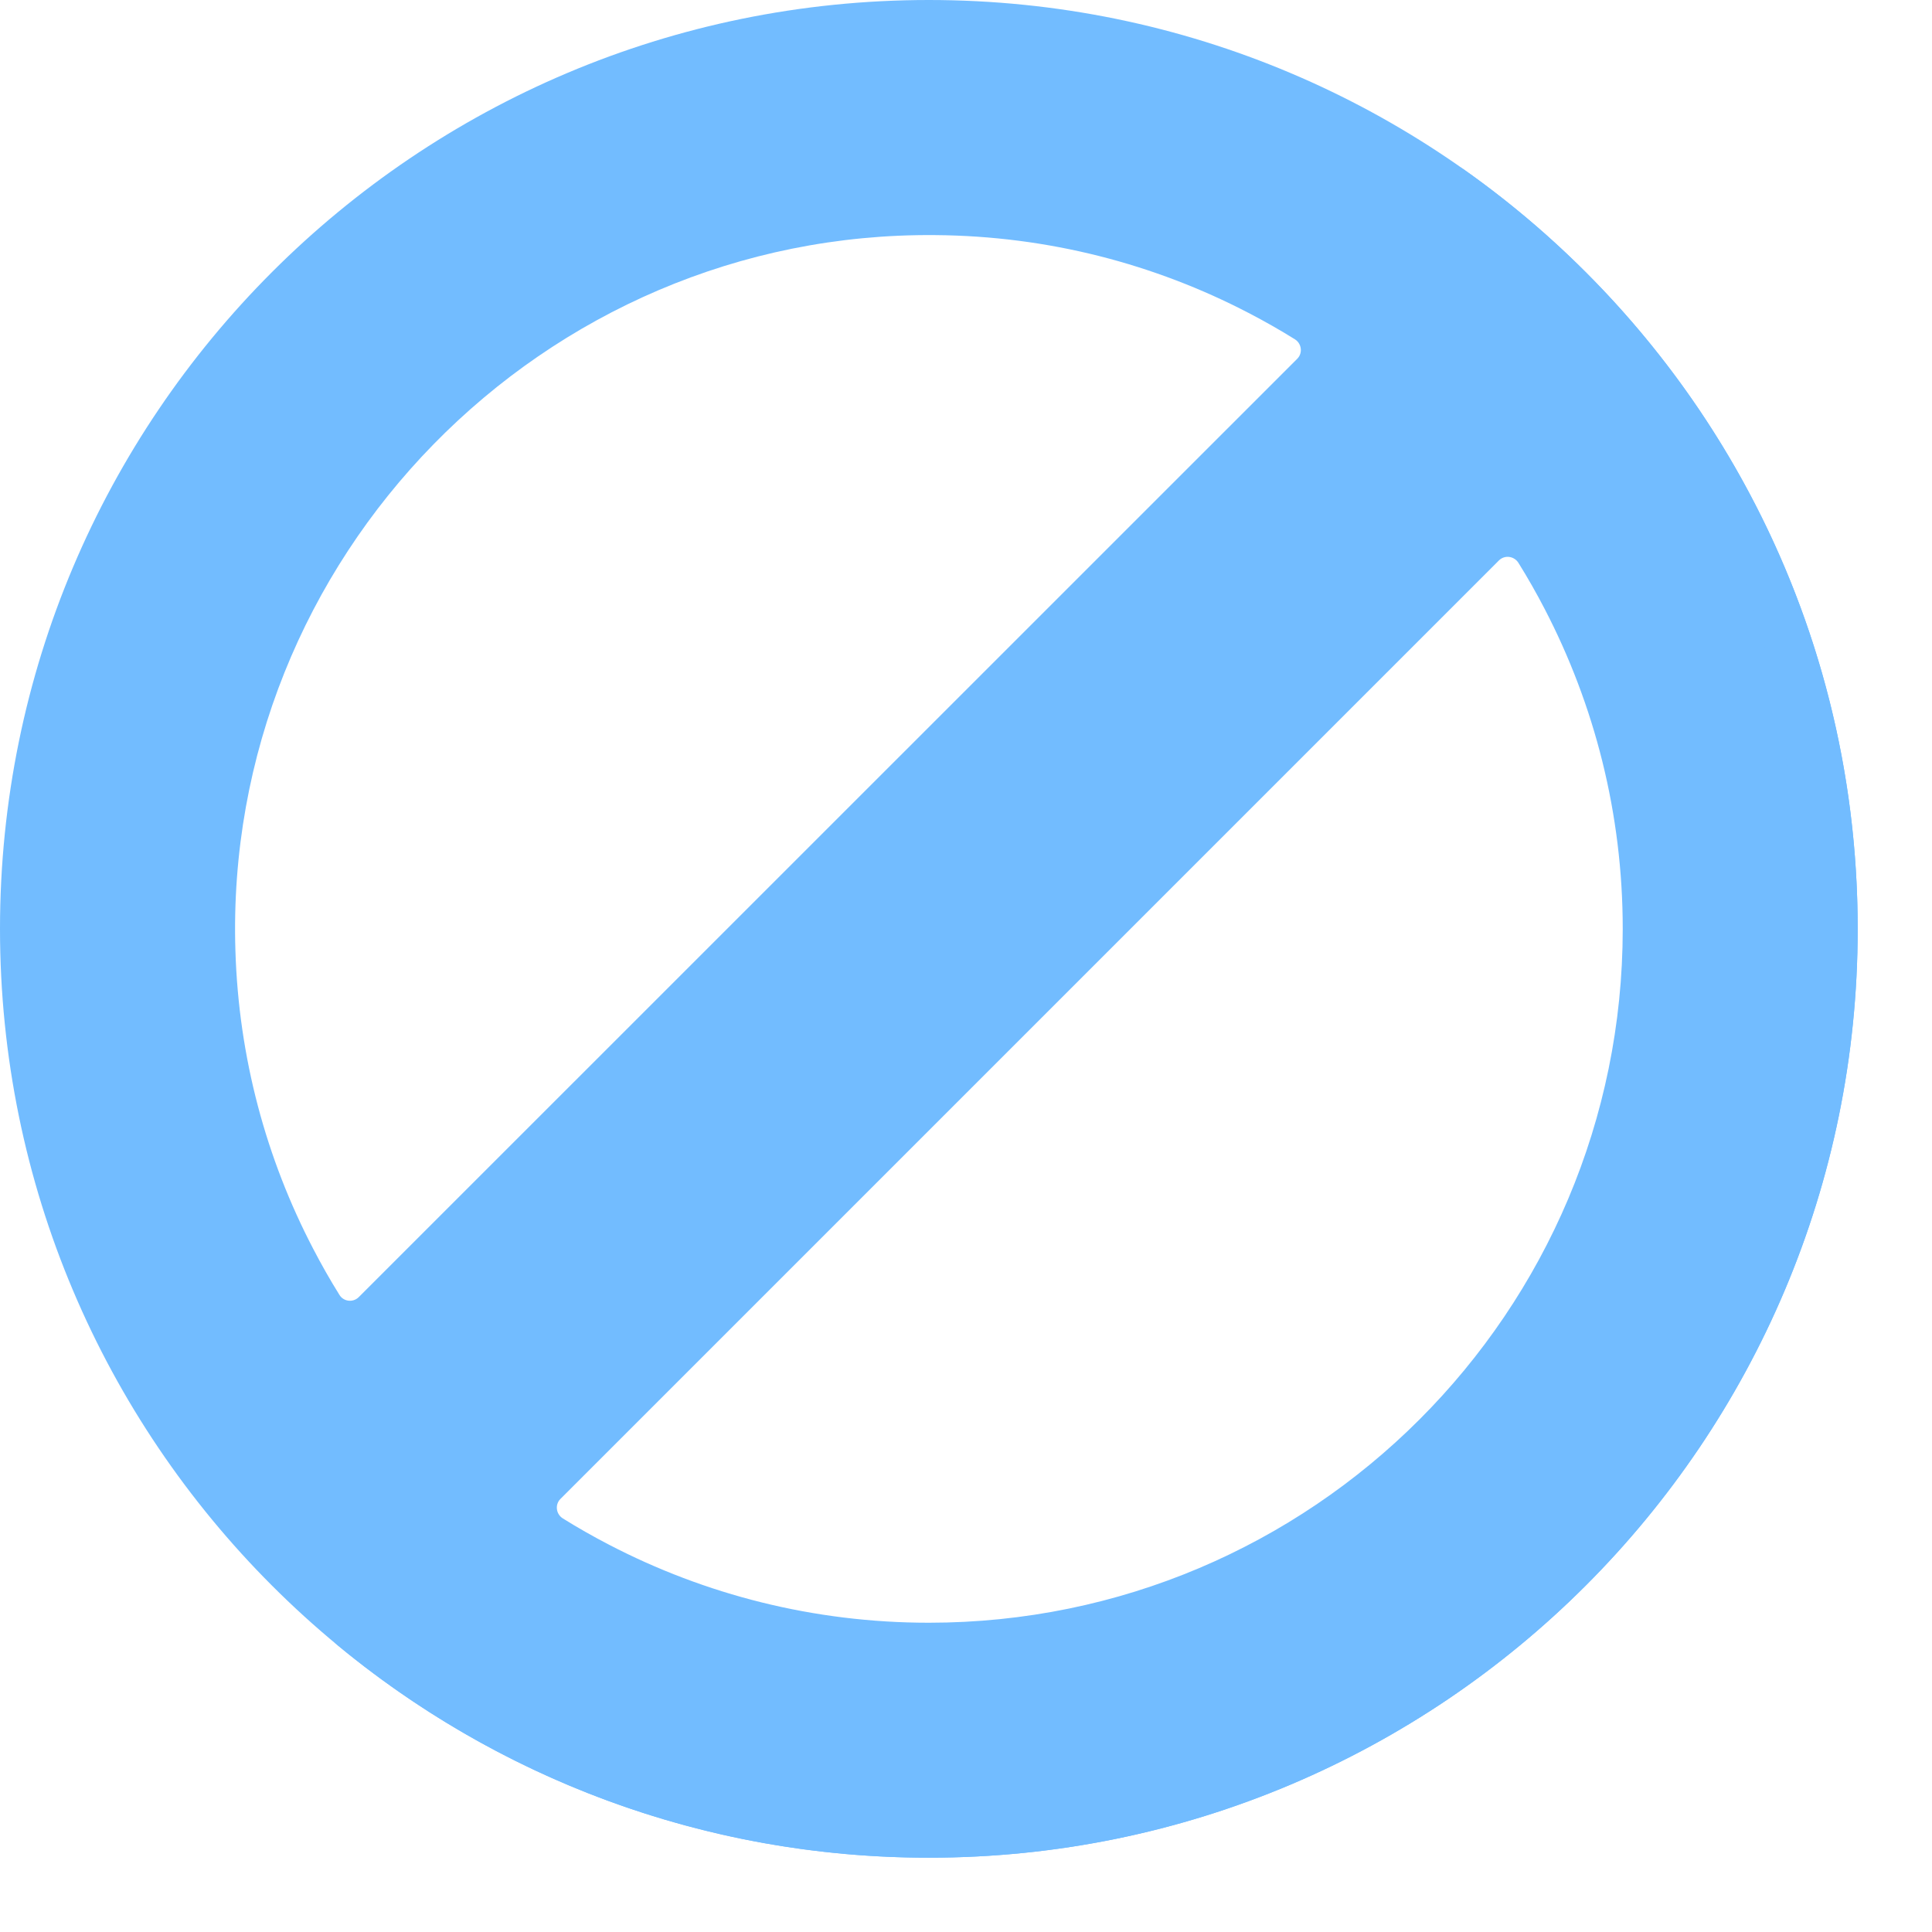 <svg width="13" height="13" viewBox="0 0 13 13" fill="none" xmlns="http://www.w3.org/2000/svg">
<path d="M6.25 0C2.798 0 0 2.798 0 6.25C0 9.702 2.798 12.5 6.25 12.5C9.702 12.5 12.5 9.702 12.5 6.25C12.5 2.798 9.702 0 6.25 0ZM2.284 8.713C2.221 8.612 2.162 8.508 2.107 8.402C1.792 7.798 1.606 7.118 1.584 6.396C1.502 3.755 3.652 1.557 6.294 1.582C7.054 1.588 7.77 1.777 8.402 2.106C8.508 2.161 8.612 2.22 8.713 2.283C8.759 2.312 8.767 2.376 8.729 2.414L2.414 8.728C2.376 8.766 2.312 8.759 2.284 8.713ZM6.25 10.919C5.474 10.919 4.742 10.729 4.098 10.394C3.992 10.339 3.888 10.28 3.787 10.217C3.741 10.188 3.733 10.124 3.771 10.086L10.086 3.771C10.124 3.733 10.188 3.741 10.217 3.787C10.28 3.888 10.339 3.992 10.394 4.098C10.729 4.743 10.919 5.474 10.919 6.25C10.919 8.828 8.829 10.919 6.25 10.919Z" fill="#72BCFF"/>
<path d="M9.825 1.123C11.198 2.269 12.071 3.994 12.071 5.923C12.071 9.374 9.273 12.173 5.821 12.173C4.492 12.173 3.259 11.758 2.247 11.05C3.331 11.956 4.727 12.5 6.25 12.5C9.702 12.5 12.5 9.702 12.5 6.25C12.5 4.128 11.442 2.253 9.825 1.123Z" fill="#72BCFF"/>
</svg>
